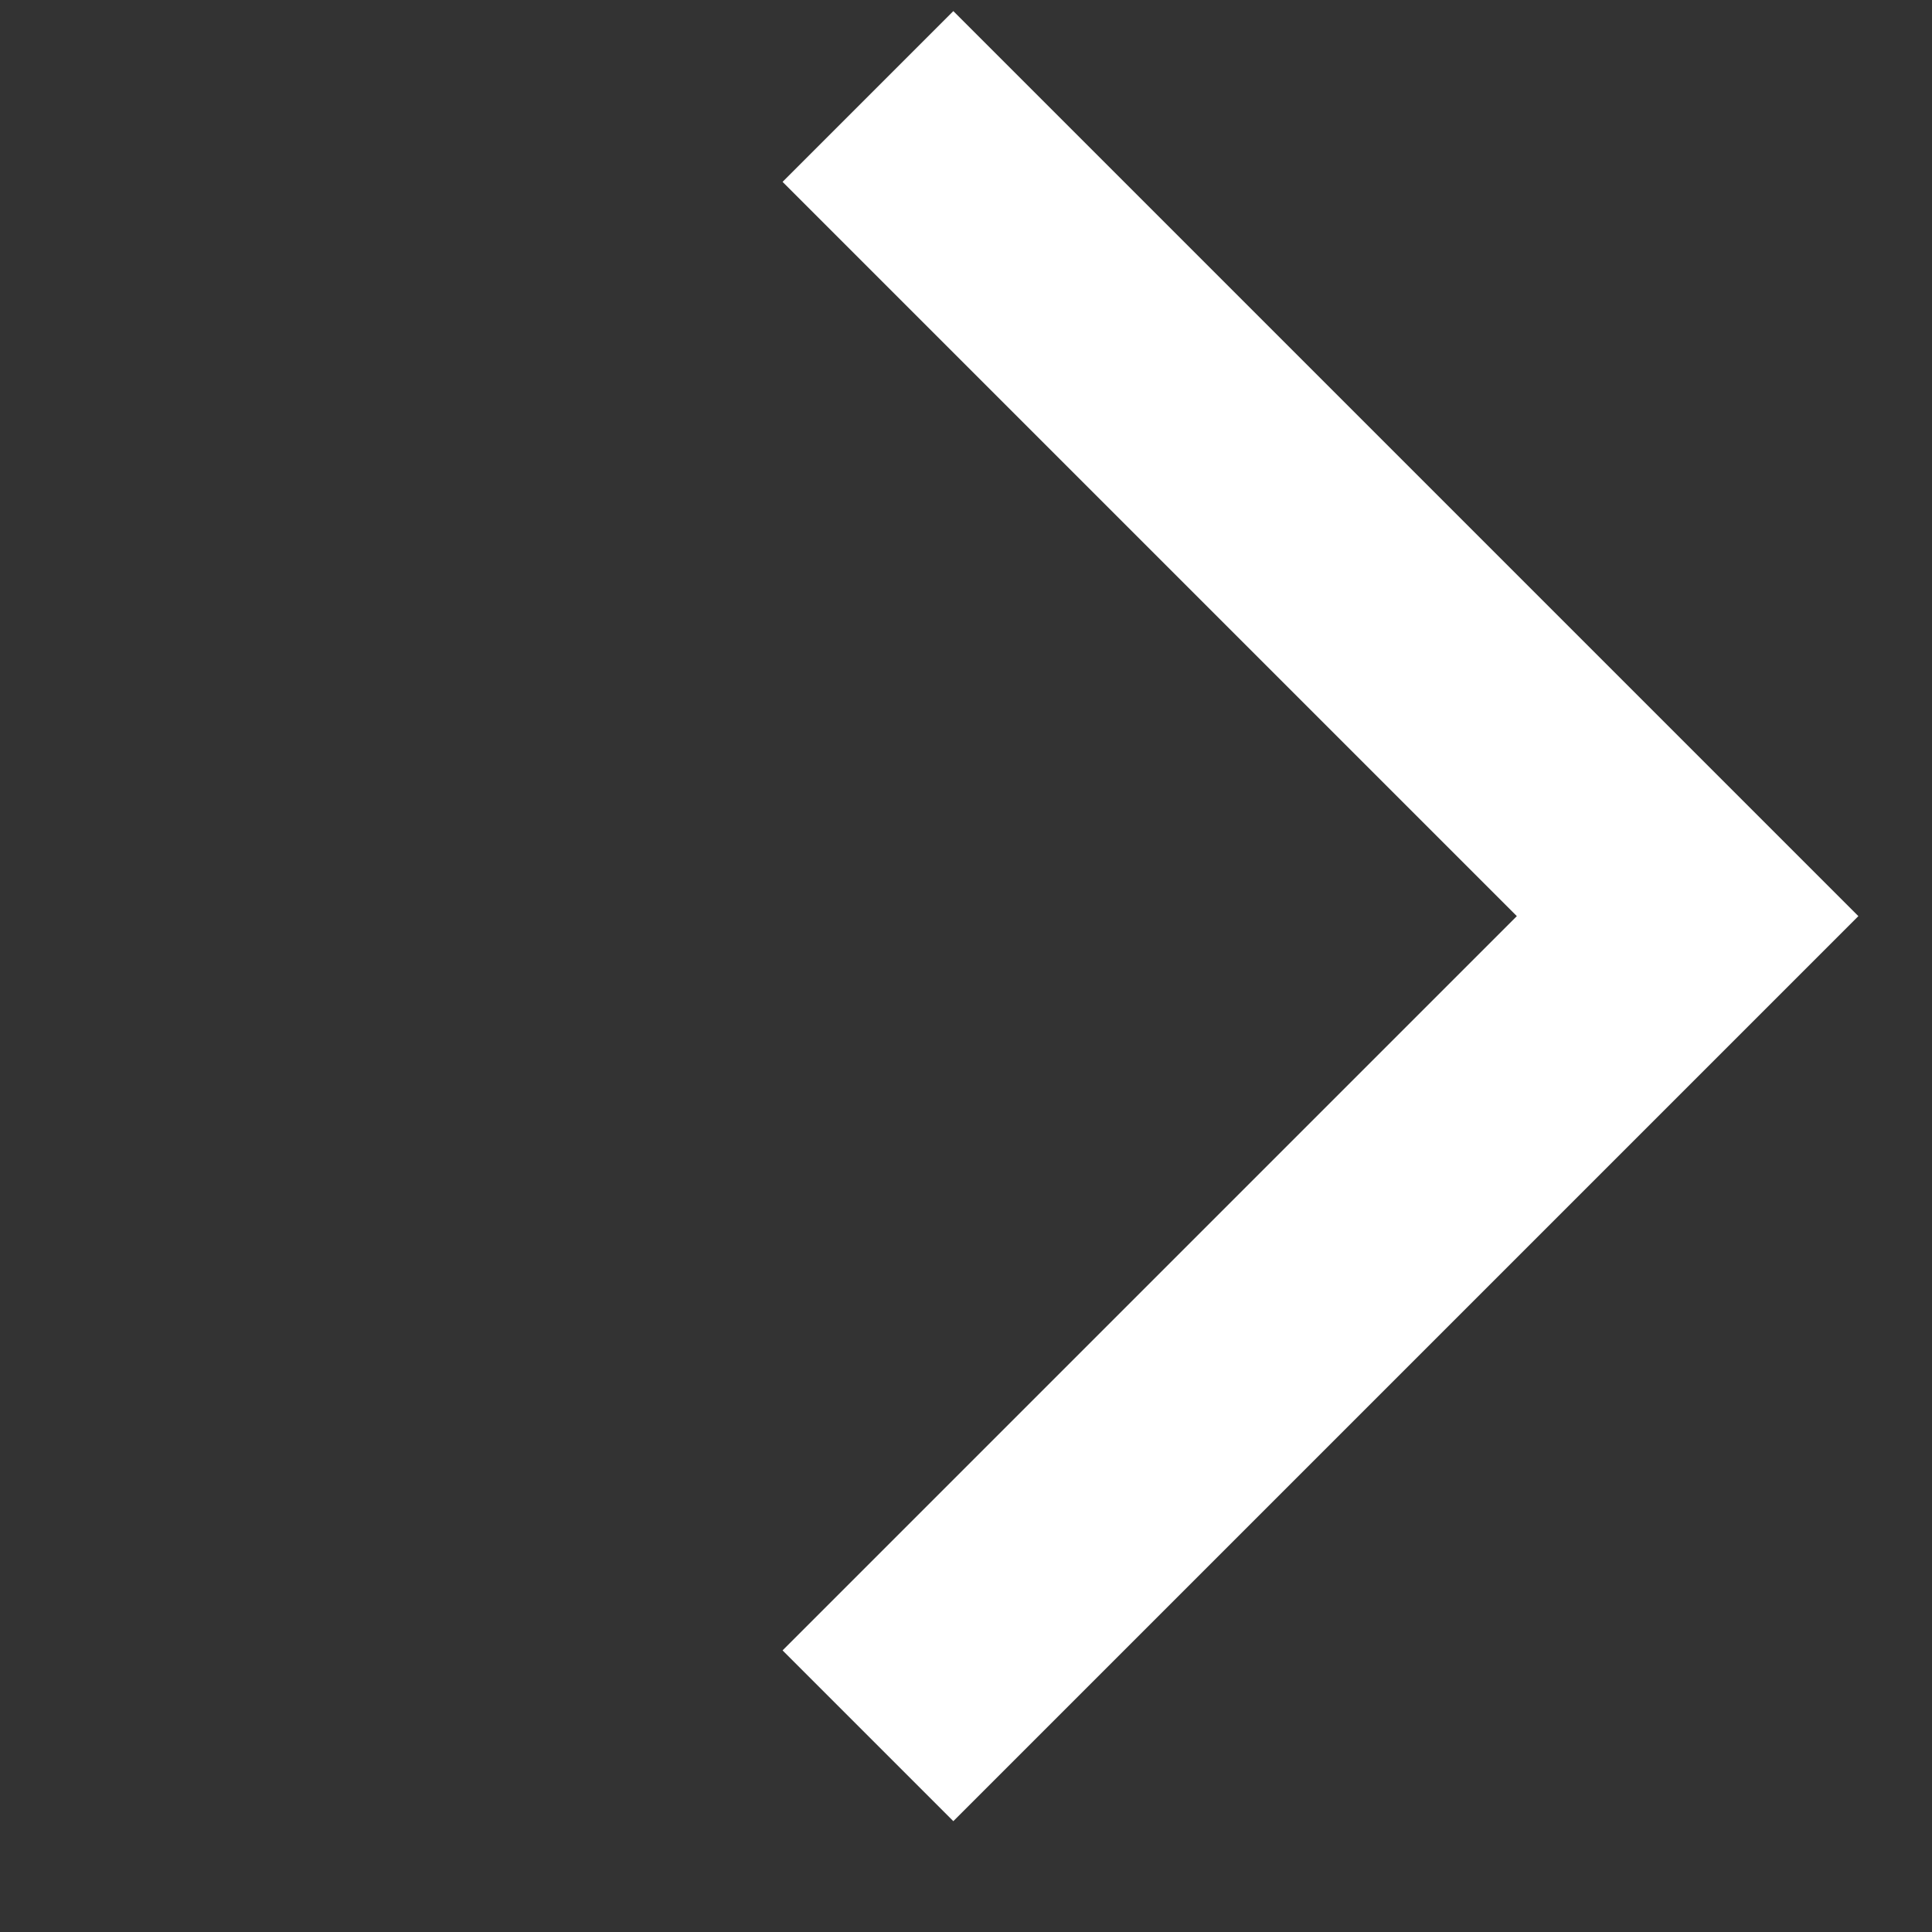 <!--
<svg width="19" height="19" viewBox="0 0 19 19" fill="none" xmlns="http://www.w3.org/2000/svg">
  <path d="M8.48438 17.9707L16.9697 9.48542L8.48438 1.00014" stroke="#2363D1" stroke-width="2" />
</svg>
-->
<svg width="16" height="16" viewBox="0 0 16 16" fill="none" xmlns="http://www.w3.org/2000/svg"><rect x="0" y="0" width="16" height="16" fill="#333333" stroke="none"/><path d="M7.188 14.375L13.976 7.587L7.188 0.799" stroke="#fff" stroke-width="2" /></svg>
